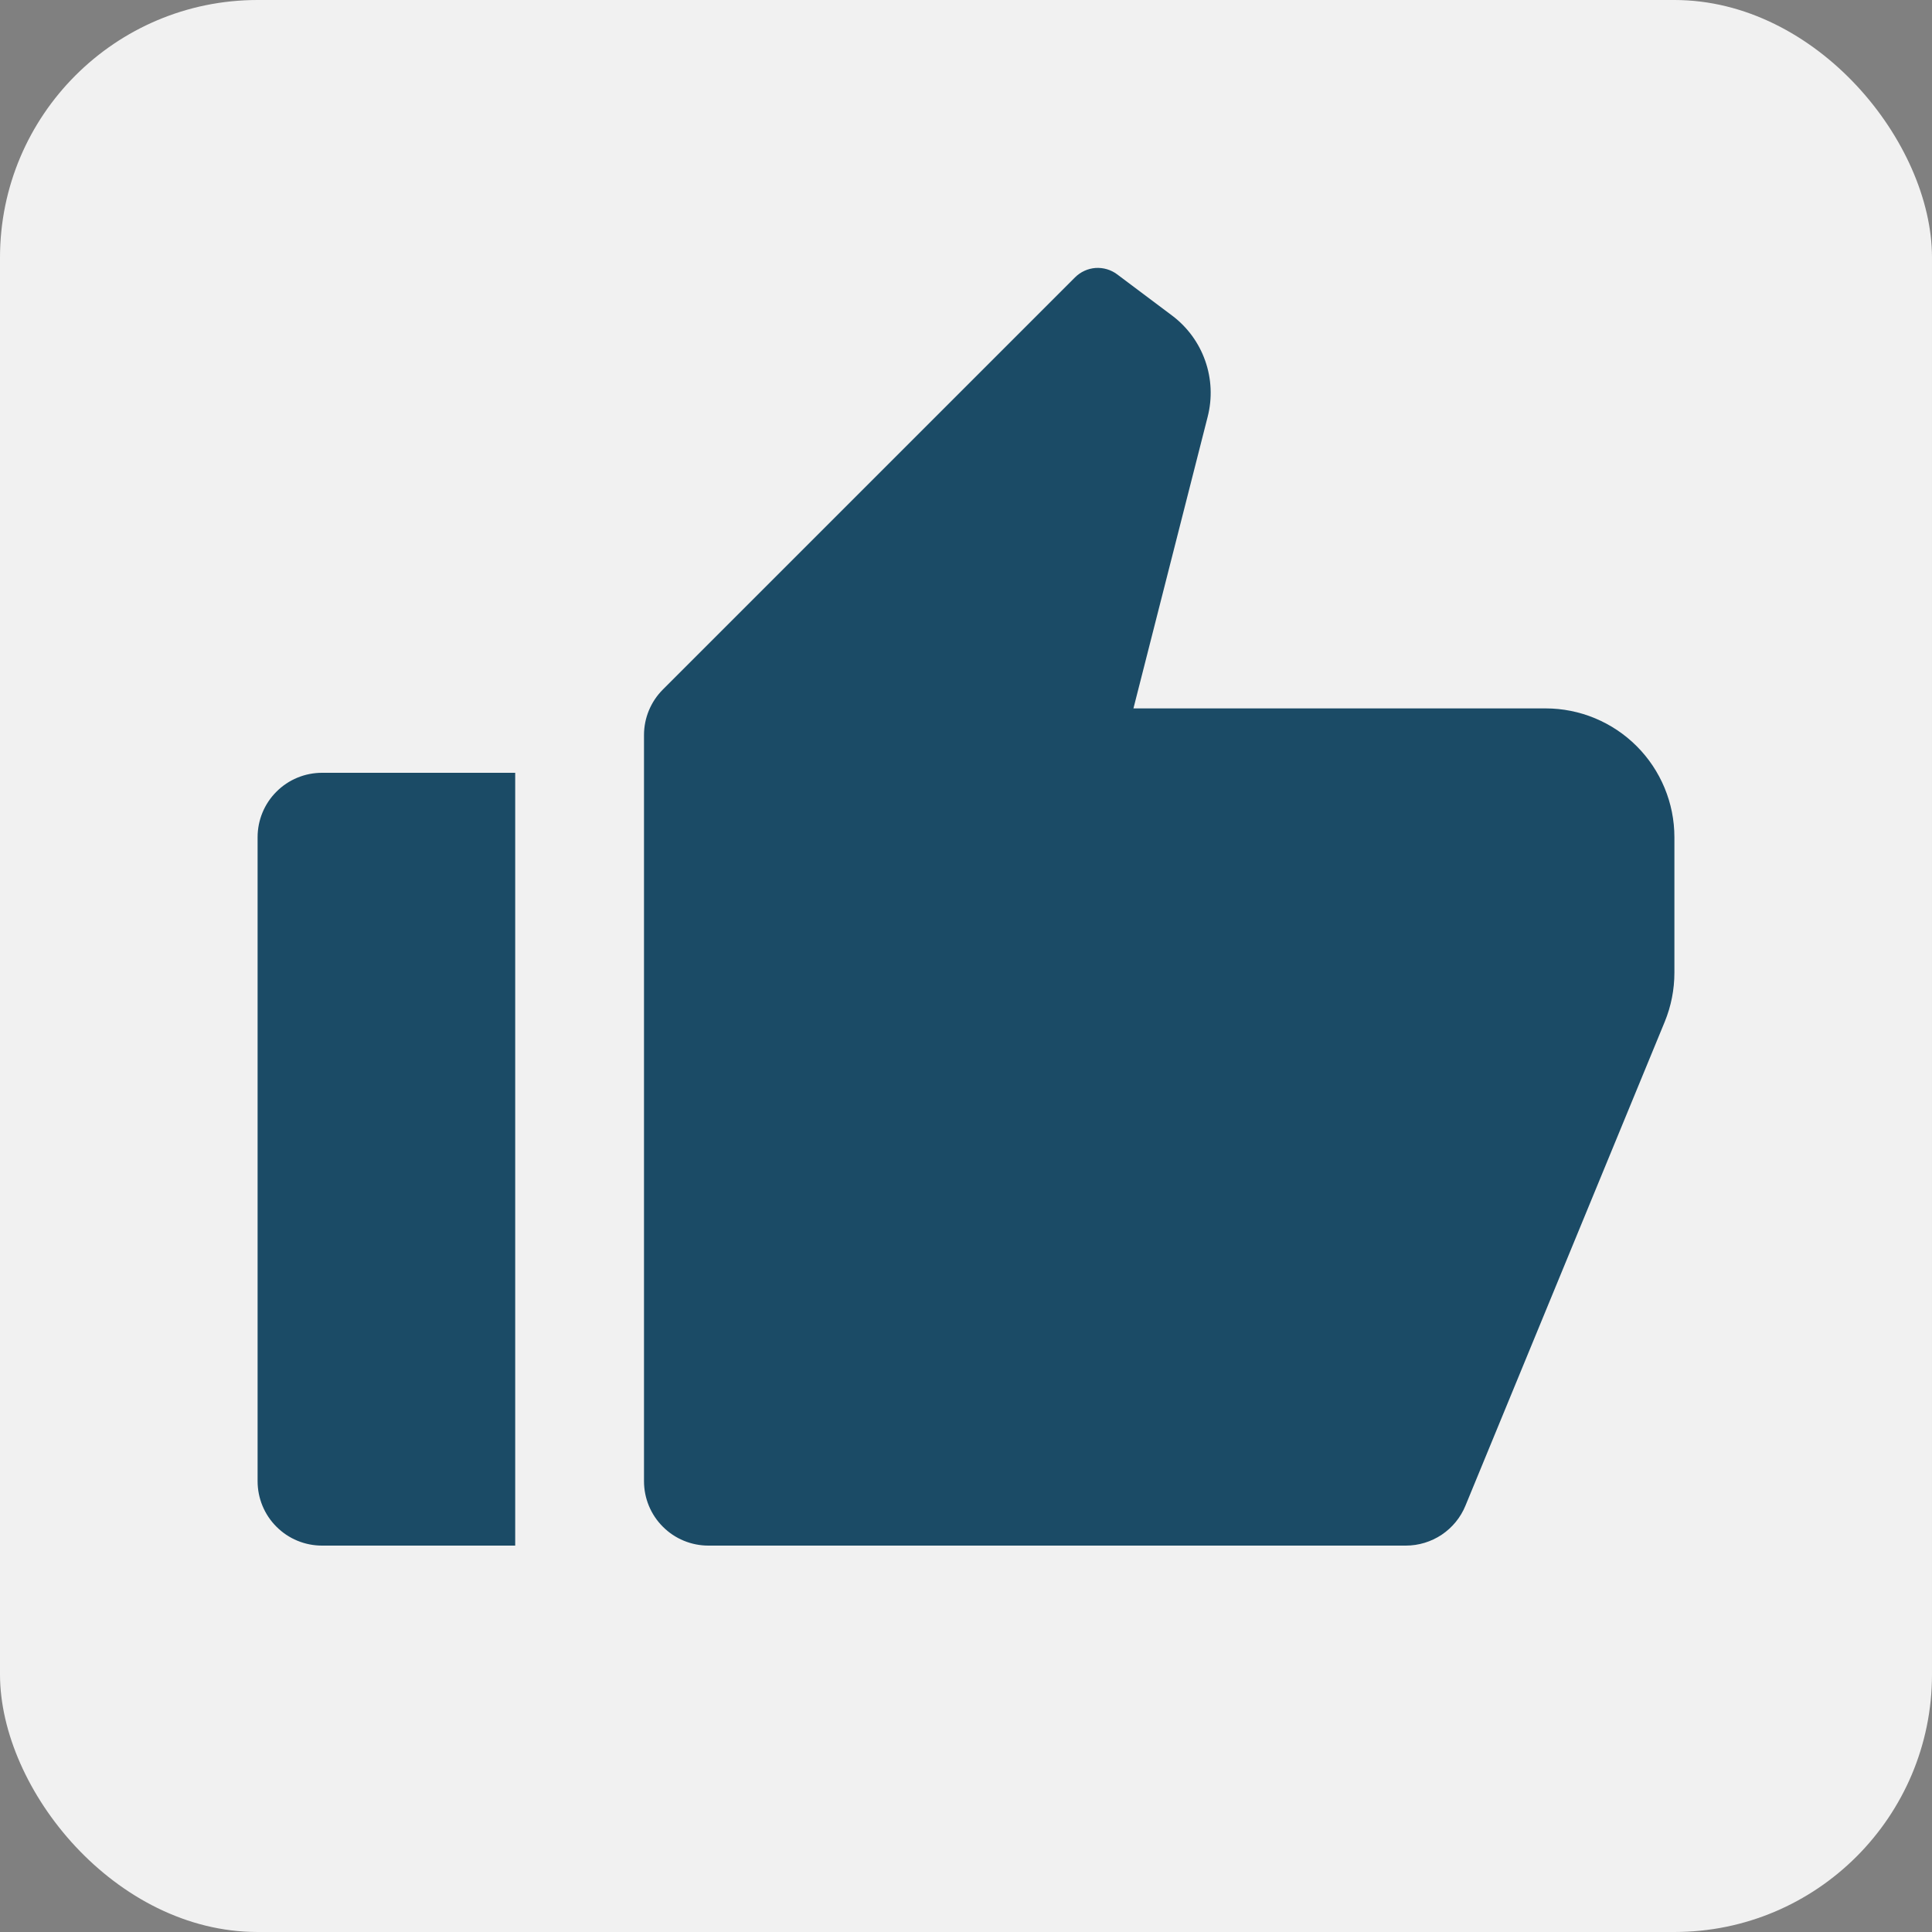<svg width="30" height="30" viewBox="0 0 30 30" fill="none" xmlns="http://www.w3.org/2000/svg">
<rect x="0" y="0" width="30" height="30" fill="#808080" stroke="none"/>
<rect width="30" height="30" rx="4" fill="#F1F1F1"/>
<g clip-path="url(#clip0_919_5125)">
<path d="M5 12H8V24H5C4.735 24 4.48 23.895 4.293 23.707C4.105 23.52 4 23.265 4 23V13C4 12.735 4.105 12.48 4.293 12.293C4.48 12.105 4.735 12 5 12ZM10.293 10.707L16.693 4.307C16.778 4.222 16.891 4.17 17.011 4.161C17.131 4.153 17.251 4.188 17.347 4.26L18.2 4.9C18.437 5.078 18.616 5.322 18.714 5.601C18.813 5.881 18.826 6.183 18.753 6.47L17.6 11H24C24.53 11 25.039 11.211 25.414 11.586C25.789 11.961 26 12.47 26 13V15.104C26 15.365 25.949 15.624 25.85 15.866L22.755 23.381C22.68 23.564 22.551 23.721 22.387 23.831C22.222 23.941 22.028 24 21.83 24H11C10.735 24 10.48 23.895 10.293 23.707C10.105 23.52 10 23.265 10 23V11.414C10 11.149 10.105 10.895 10.293 10.707Z" fill="#1B4B66"/>
</g>
<defs>
<clipPath id="clip0_919_5125">
<rect width="24" height="24" fill="white" transform="translate(3 3)"/>
</clipPath>
</defs>
</svg>
